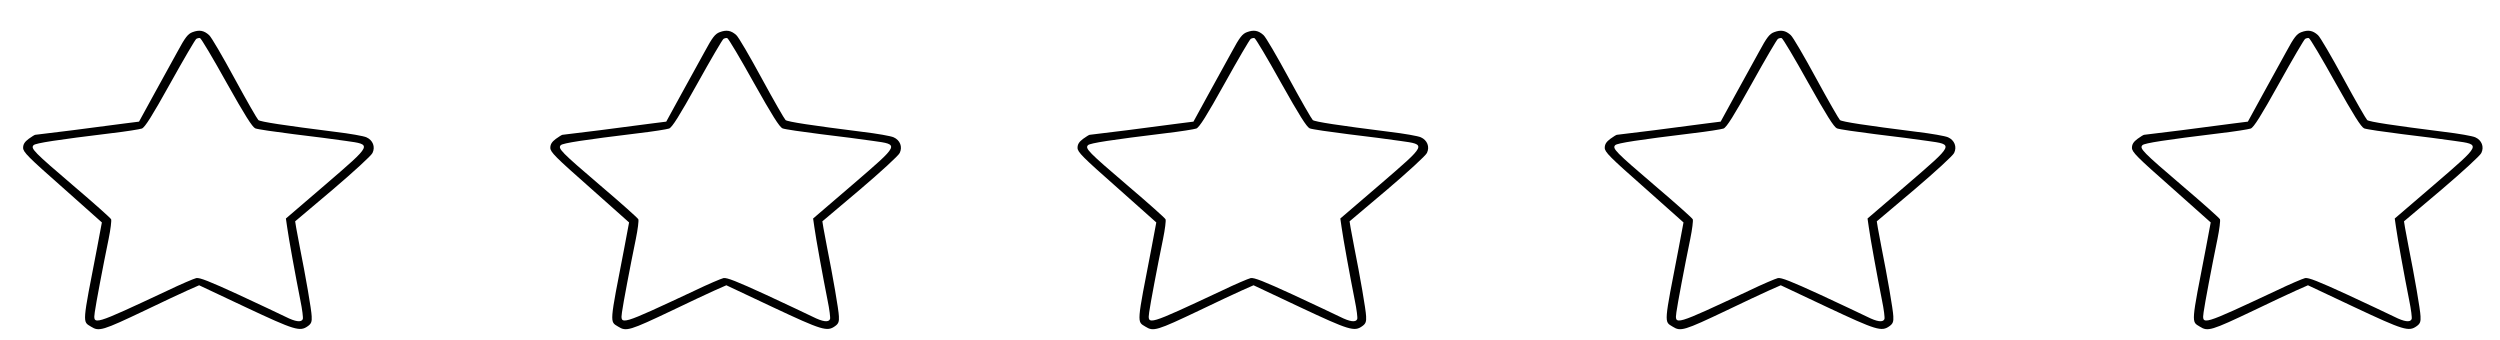 <svg width="147" height="20" viewBox="0 0 147 20" fill="none" xmlns="http://www.w3.org/2000/svg">
<path d="M11.322 1.89C11.05 1.991 10.894 2.185 10.423 3.06C10.11 3.632 9.472 4.784 9.012 5.622L8.175 7.152L7.297 7.263C6.116 7.429 2.164 7.927 2.07 7.927C2.039 7.927 1.861 8.037 1.683 8.166C1.453 8.341 1.359 8.48 1.359 8.692C1.359 8.94 1.652 9.235 3.68 11.023L5.99 13.079L5.708 14.581C4.83 19.106 4.84 18.894 5.353 19.208C5.823 19.503 6.011 19.447 8.531 18.249C9.503 17.779 10.611 17.263 10.998 17.088L11.709 16.774L14.448 18.065C17.334 19.42 17.637 19.512 18.097 19.18C18.296 19.042 18.348 18.922 18.327 18.599C18.316 18.231 17.971 16.24 17.626 14.517C17.553 14.111 17.459 13.604 17.417 13.401L17.355 13.014L19.571 11.143C20.784 10.111 21.84 9.143 21.902 8.996C22.08 8.636 21.923 8.24 21.547 8.074C21.39 8 20.564 7.853 19.707 7.752C16.706 7.374 15.316 7.162 15.191 7.06C15.128 7.005 14.49 5.899 13.79 4.609C13.089 3.318 12.42 2.166 12.295 2.065C11.991 1.788 11.72 1.742 11.322 1.89ZM13.319 4.857C14.396 6.775 14.835 7.475 15.013 7.549C15.149 7.604 16.173 7.752 17.271 7.89C18.379 8.019 19.759 8.203 20.334 8.286C21.902 8.507 21.923 8.452 19.132 10.857L16.811 12.848L16.884 13.355C16.968 13.982 17.386 16.277 17.658 17.641C17.773 18.194 17.835 18.701 17.804 18.765C17.721 18.968 17.375 18.922 16.79 18.627C16.497 18.48 15.253 17.899 14.03 17.328C12.305 16.535 11.741 16.314 11.542 16.351C11.396 16.387 10.632 16.71 9.848 17.088C5.436 19.152 5.468 19.143 5.572 18.36C5.635 17.89 6.053 15.668 6.388 14.046C6.503 13.484 6.565 12.968 6.534 12.894C6.503 12.821 5.51 11.936 4.328 10.931C1.976 8.922 1.788 8.728 1.976 8.535C2.091 8.415 3.345 8.222 6.534 7.834C7.402 7.733 8.207 7.604 8.343 7.558C8.52 7.493 8.949 6.811 10.005 4.913C10.789 3.503 11.479 2.323 11.542 2.286C11.605 2.249 11.709 2.222 11.761 2.24C11.824 2.249 12.525 3.429 13.319 4.857Z" fill="black"/>
<path d="M42.322 1.89C42.05 1.991 41.894 2.185 41.423 3.06C41.11 3.632 40.472 4.784 40.012 5.622L39.175 7.152L38.297 7.263C37.116 7.429 33.164 7.927 33.07 7.927C33.039 7.927 32.861 8.037 32.683 8.166C32.453 8.341 32.359 8.48 32.359 8.692C32.359 8.94 32.652 9.235 34.68 11.023L36.99 13.079L36.708 14.581C35.83 19.106 35.84 18.894 36.353 19.208C36.823 19.503 37.011 19.447 39.531 18.249C40.503 17.779 41.611 17.263 41.998 17.088L42.709 16.774L45.448 18.065C48.334 19.42 48.637 19.512 49.097 19.18C49.295 19.042 49.348 18.922 49.327 18.599C49.316 18.231 48.971 16.24 48.626 14.517C48.553 14.111 48.459 13.604 48.417 13.401L48.355 13.014L50.571 11.143C51.784 10.111 52.84 9.143 52.902 8.996C53.08 8.636 52.923 8.24 52.547 8.074C52.39 8 51.564 7.853 50.707 7.752C47.706 7.374 46.316 7.162 46.191 7.06C46.128 7.005 45.49 5.899 44.79 4.609C44.089 3.318 43.42 2.166 43.295 2.065C42.991 1.788 42.72 1.742 42.322 1.89ZM44.319 4.857C45.396 6.775 45.835 7.475 46.013 7.549C46.149 7.604 47.173 7.752 48.271 7.89C49.379 8.019 50.759 8.203 51.334 8.286C52.902 8.507 52.923 8.452 50.132 10.857L47.811 12.848L47.884 13.355C47.968 13.982 48.386 16.277 48.658 17.641C48.773 18.194 48.836 18.701 48.804 18.765C48.721 18.968 48.376 18.922 47.79 18.627C47.497 18.48 46.253 17.899 45.03 17.328C43.305 16.535 42.74 16.314 42.542 16.351C42.395 16.387 41.632 16.71 40.848 17.088C36.436 19.152 36.468 19.143 36.572 18.36C36.635 17.89 37.053 15.668 37.388 14.046C37.503 13.484 37.566 12.968 37.534 12.894C37.503 12.821 36.51 11.936 35.328 10.931C32.976 8.922 32.788 8.728 32.976 8.535C33.091 8.415 34.346 8.222 37.534 7.834C38.402 7.733 39.207 7.604 39.343 7.558C39.52 7.493 39.949 6.811 41.005 4.913C41.789 3.503 42.479 2.323 42.542 2.286C42.605 2.249 42.709 2.222 42.761 2.24C42.824 2.249 43.525 3.429 44.319 4.857Z" fill="black"/>
<path d="M73.322 1.89C73.05 1.991 72.894 2.185 72.423 3.06C72.11 3.632 71.472 4.784 71.012 5.622L70.175 7.152L69.297 7.263C68.116 7.429 64.164 7.927 64.07 7.927C64.039 7.927 63.861 8.037 63.683 8.166C63.453 8.341 63.359 8.48 63.359 8.692C63.359 8.94 63.652 9.235 65.68 11.023L67.99 13.079L67.708 14.581C66.83 19.106 66.841 18.894 67.353 19.208C67.823 19.503 68.011 19.447 70.531 18.249C71.503 17.779 72.611 17.263 72.998 17.088L73.709 16.774L76.448 18.065C79.334 19.42 79.637 19.512 80.097 19.18C80.296 19.042 80.348 18.922 80.327 18.599C80.316 18.231 79.971 16.24 79.626 14.517C79.553 14.111 79.459 13.604 79.417 13.401L79.355 13.014L81.571 11.143C82.784 10.111 83.84 9.143 83.902 8.996C84.08 8.636 83.923 8.24 83.547 8.074C83.39 8 82.564 7.853 81.707 7.752C78.706 7.374 77.316 7.162 77.191 7.06C77.128 7.005 76.49 5.899 75.79 4.609C75.089 3.318 74.42 2.166 74.295 2.065C73.991 1.788 73.72 1.742 73.322 1.89ZM75.319 4.857C76.396 6.775 76.835 7.475 77.013 7.549C77.149 7.604 78.173 7.752 79.271 7.89C80.379 8.019 81.759 8.203 82.334 8.286C83.902 8.507 83.923 8.452 81.132 10.857L78.811 12.848L78.884 13.355C78.968 13.982 79.386 16.277 79.658 17.641C79.773 18.194 79.835 18.701 79.804 18.765C79.721 18.968 79.376 18.922 78.79 18.627C78.497 18.48 77.253 17.899 76.03 17.328C74.305 16.535 73.74 16.314 73.542 16.351C73.395 16.387 72.632 16.71 71.848 17.088C67.436 19.152 67.468 19.143 67.572 18.36C67.635 17.89 68.053 15.668 68.388 14.046C68.503 13.484 68.566 12.968 68.534 12.894C68.503 12.821 67.51 11.936 66.328 10.931C63.976 8.922 63.788 8.728 63.976 8.535C64.091 8.415 65.346 8.222 68.534 7.834C69.402 7.733 70.207 7.604 70.343 7.558C70.52 7.493 70.949 6.811 72.005 4.913C72.789 3.503 73.479 2.323 73.542 2.286C73.605 2.249 73.709 2.222 73.761 2.24C73.824 2.249 74.525 3.429 75.319 4.857Z" fill="black"/>
<path d="M104.322 1.89C104.05 1.991 103.894 2.185 103.423 3.06C103.11 3.632 102.472 4.784 102.012 5.622L101.175 7.152L100.297 7.263C99.116 7.429 95.164 7.927 95.07 7.927C95.039 7.927 94.861 8.037 94.683 8.166C94.453 8.341 94.359 8.48 94.359 8.692C94.359 8.94 94.652 9.235 96.68 11.023L98.99 13.079L98.708 14.581C97.83 19.106 97.841 18.894 98.353 19.208C98.823 19.503 99.011 19.447 101.531 18.249C102.503 17.779 103.611 17.263 103.998 17.088L104.709 16.774L107.448 18.065C110.334 19.42 110.637 19.512 111.097 19.18C111.295 19.042 111.348 18.922 111.327 18.599C111.316 18.231 110.971 16.24 110.626 14.517C110.553 14.111 110.459 13.604 110.417 13.401L110.355 13.014L112.571 11.143C113.784 10.111 114.84 9.143 114.902 8.996C115.08 8.636 114.923 8.24 114.547 8.074C114.39 8 113.564 7.853 112.707 7.752C109.706 7.374 108.316 7.162 108.19 7.06C108.128 7.005 107.49 5.899 106.79 4.609C106.089 3.318 105.42 2.166 105.295 2.065C104.991 1.788 104.72 1.742 104.322 1.89ZM106.319 4.857C107.396 6.775 107.835 7.475 108.013 7.549C108.149 7.604 109.173 7.752 110.271 7.89C111.379 8.019 112.759 8.203 113.334 8.286C114.902 8.507 114.923 8.452 112.132 10.857L109.811 12.848L109.884 13.355C109.968 13.982 110.386 16.277 110.658 17.641C110.773 18.194 110.835 18.701 110.804 18.765C110.72 18.968 110.375 18.922 109.79 18.627C109.497 18.48 108.253 17.899 107.03 17.328C105.305 16.535 104.74 16.314 104.542 16.351C104.395 16.387 103.632 16.71 102.848 17.088C98.436 19.152 98.468 19.143 98.572 18.36C98.635 17.89 99.053 15.668 99.388 14.046C99.503 13.484 99.566 12.968 99.534 12.894C99.503 12.821 98.51 11.936 97.328 10.931C94.976 8.922 94.788 8.728 94.976 8.535C95.091 8.415 96.346 8.222 99.534 7.834C100.402 7.733 101.207 7.604 101.343 7.558C101.52 7.493 101.949 6.811 103.005 4.913C103.789 3.503 104.479 2.323 104.542 2.286C104.605 2.249 104.709 2.222 104.761 2.24C104.824 2.249 105.525 3.429 106.319 4.857Z" fill="black"/>
<path d="M135.322 1.89C135.05 1.991 134.894 2.185 134.423 3.06C134.11 3.632 133.472 4.784 133.012 5.622L132.175 7.152L131.297 7.263C130.116 7.429 126.164 7.927 126.07 7.927C126.039 7.927 125.861 8.037 125.683 8.166C125.453 8.341 125.359 8.48 125.359 8.692C125.359 8.94 125.652 9.235 127.68 11.023L129.99 13.079L129.708 14.581C128.83 19.106 128.84 18.894 129.353 19.208C129.823 19.503 130.011 19.447 132.531 18.249C133.503 17.779 134.611 17.263 134.998 17.088L135.709 16.774L138.448 18.065C141.334 19.42 141.637 19.512 142.097 19.18C142.295 19.042 142.348 18.922 142.327 18.599C142.316 18.231 141.971 16.24 141.626 14.517C141.553 14.111 141.459 13.604 141.417 13.401L141.355 13.014L143.571 11.143C144.784 10.111 145.84 9.143 145.902 8.996C146.08 8.636 145.923 8.24 145.547 8.074C145.39 8 144.564 7.853 143.707 7.752C140.706 7.374 139.316 7.162 139.19 7.06C139.128 7.005 138.49 5.899 137.79 4.609C137.089 3.318 136.42 2.166 136.295 2.065C135.991 1.788 135.72 1.742 135.322 1.89ZM137.319 4.857C138.396 6.775 138.835 7.475 139.013 7.549C139.149 7.604 140.173 7.752 141.271 7.89C142.379 8.019 143.759 8.203 144.334 8.286C145.902 8.507 145.923 8.452 143.132 10.857L140.811 12.848L140.884 13.355C140.968 13.982 141.386 16.277 141.658 17.641C141.773 18.194 141.835 18.701 141.804 18.765C141.72 18.968 141.375 18.922 140.79 18.627C140.497 18.48 139.253 17.899 138.03 17.328C136.305 16.535 135.74 16.314 135.542 16.351C135.395 16.387 134.632 16.71 133.848 17.088C129.436 19.152 129.468 19.143 129.572 18.36C129.635 17.89 130.053 15.668 130.388 14.046C130.503 13.484 130.565 12.968 130.534 12.894C130.503 12.821 129.51 11.936 128.328 10.931C125.976 8.922 125.788 8.728 125.976 8.535C126.091 8.415 127.345 8.222 130.534 7.834C131.402 7.733 132.207 7.604 132.343 7.558C132.52 7.493 132.949 6.811 134.005 4.913C134.789 3.503 135.479 2.323 135.542 2.286C135.605 2.249 135.709 2.222 135.761 2.24C135.824 2.249 136.525 3.429 137.319 4.857Z" fill="black"/>
</svg>
